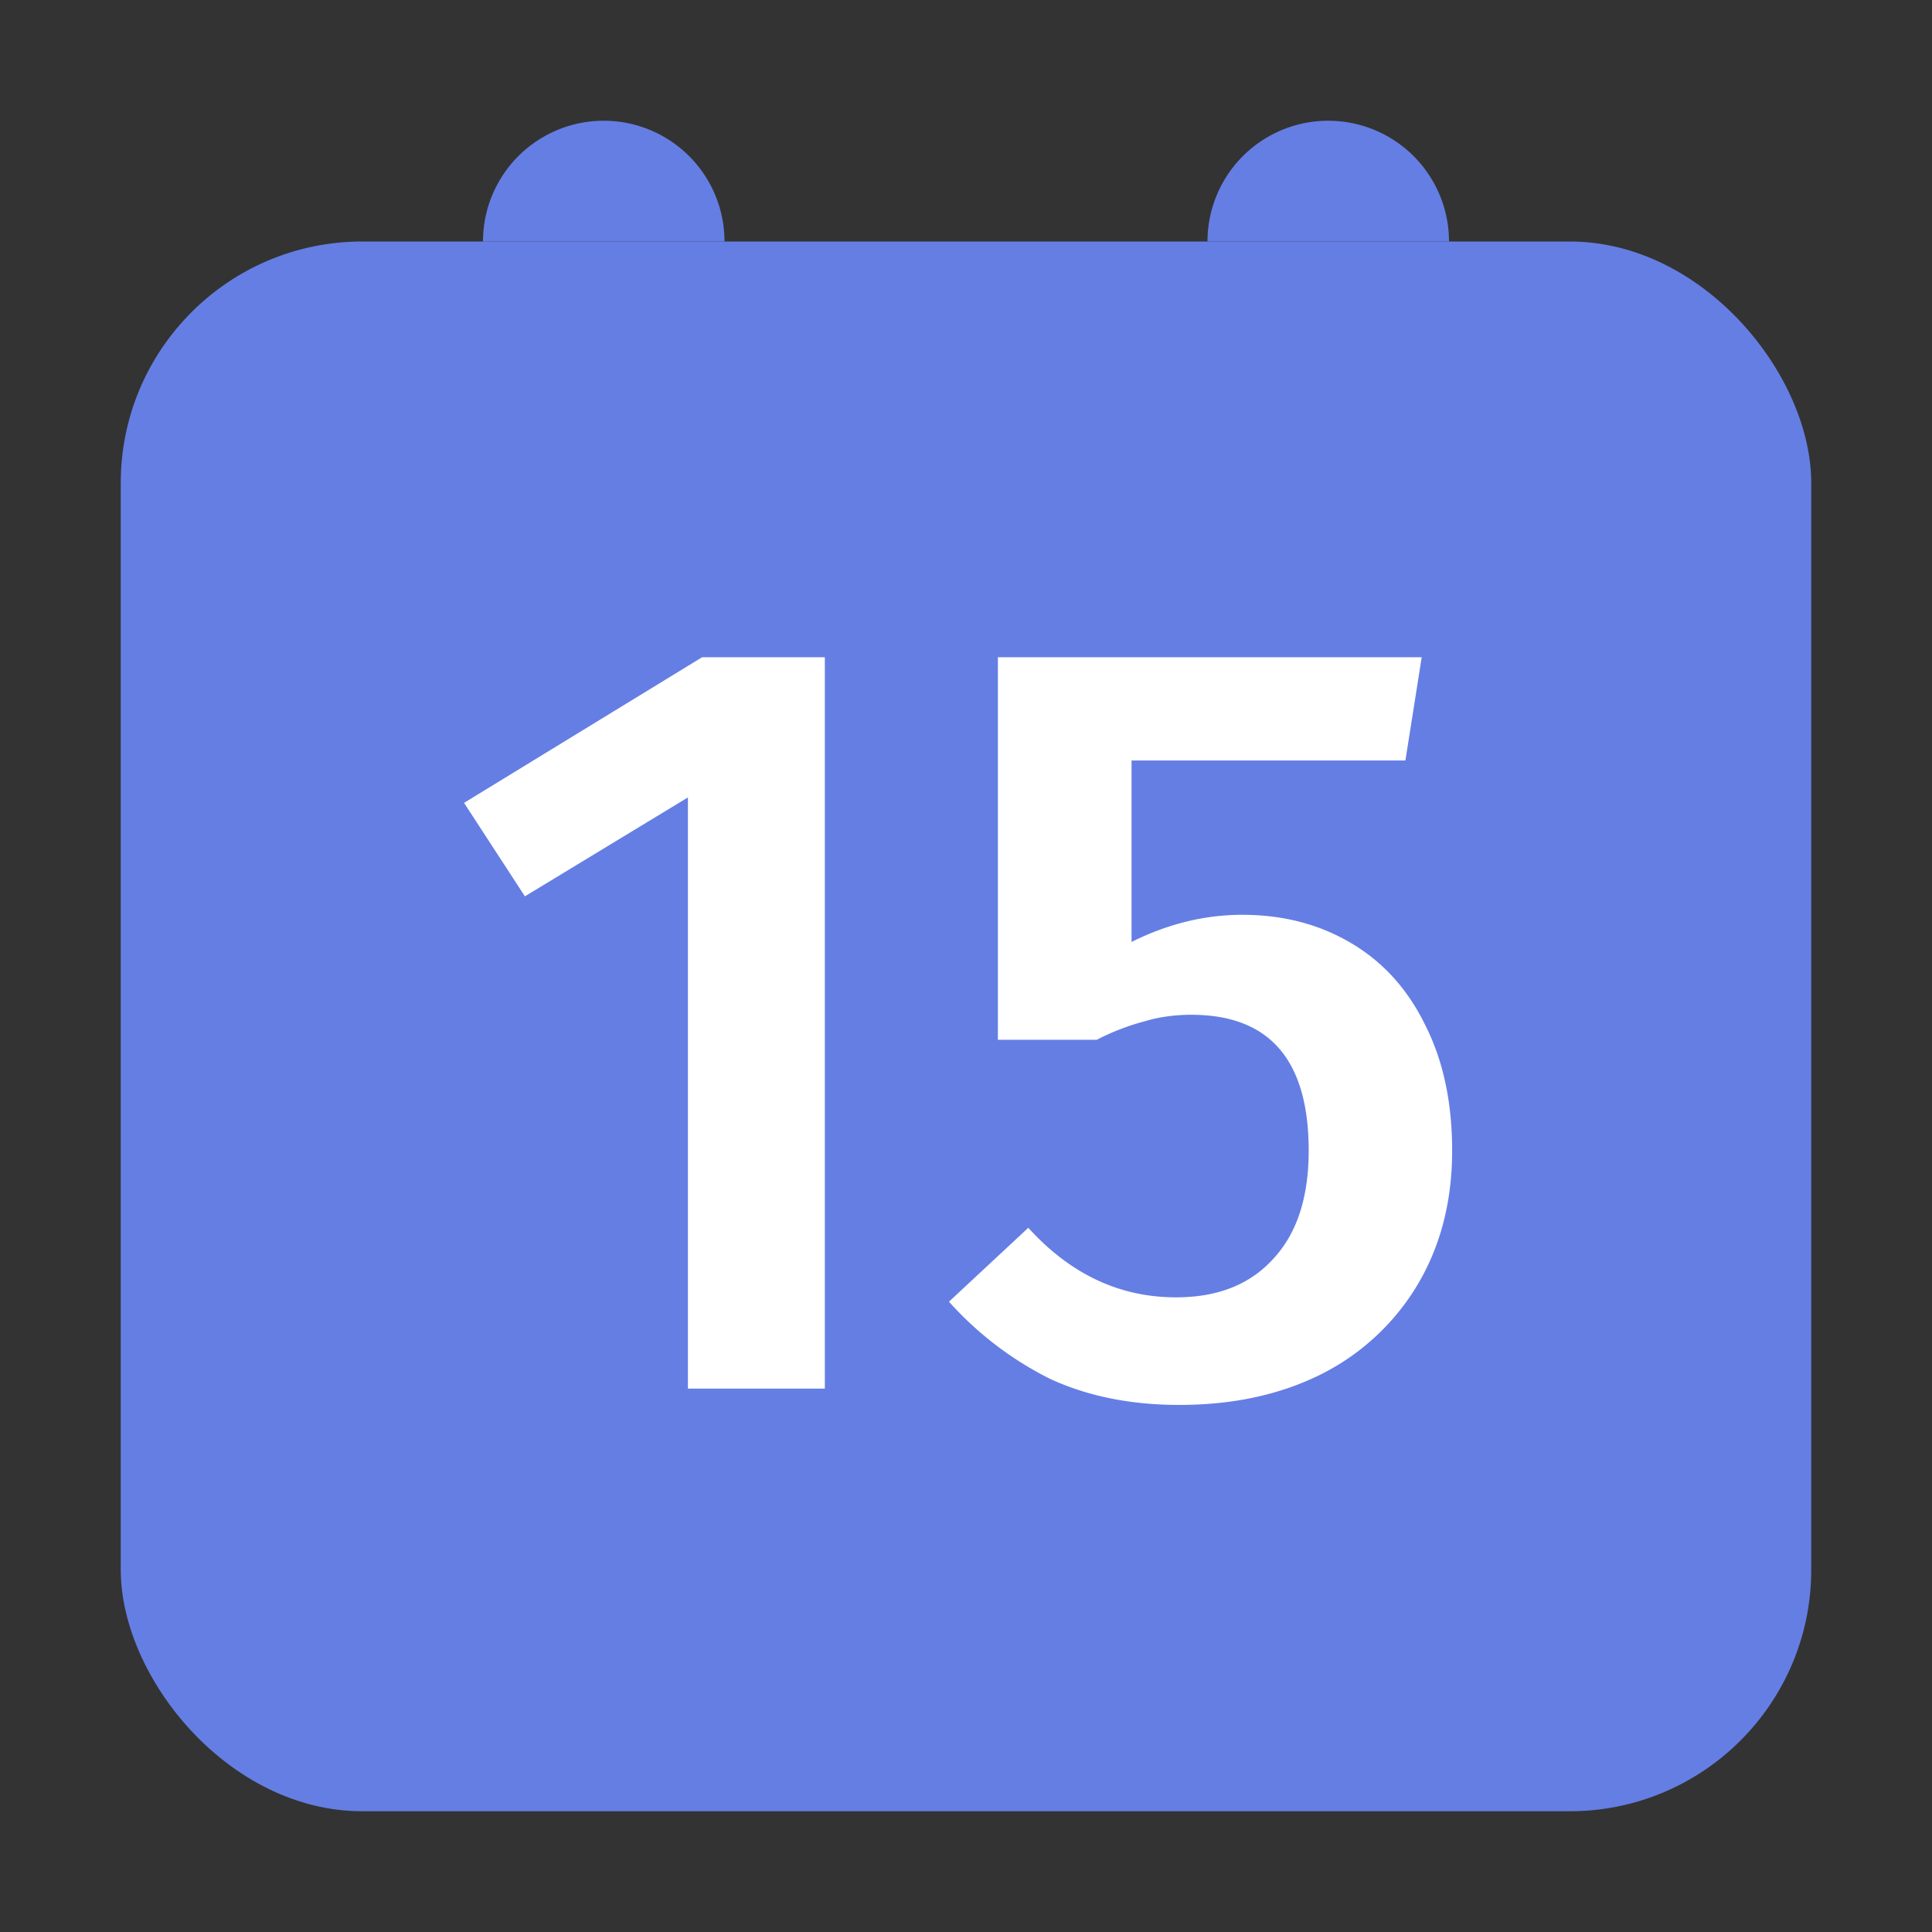 <svg xmlns="http://www.w3.org/2000/svg" width="32" height="32" fill="none" viewBox="0 0 32 32">
  <rect x="0" y="0" width="32" height="32" fill="#333333" stroke="none"/>
  <rect width="28" height="26" x="2" y="4" fill="#657EE4" rx="4"/>
  <path fill="#fff" d="M13.662 10.886V23h-2.268v-9.792l-2.7 1.638-1.008-1.548 3.943-2.412h2.034zm9.616 1.71h-4.536v3.006c.6-.3 1.212-.45 1.836-.45.672 0 1.272.156 1.8.468.528.312.936.762 1.224 1.35.3.588.45 1.284.45 2.088 0 .828-.186 1.56-.558 2.196a3.887 3.887 0 01-1.584 1.494c-.684.348-1.476.522-2.376.522-.804 0-1.518-.144-2.142-.432a5.608 5.608 0 01-1.674-1.278l1.314-1.224c.696.768 1.512 1.152 2.448 1.152.684 0 1.218-.21 1.602-.63.396-.42.594-1.02.594-1.8 0-1.5-.648-2.25-1.944-2.25-.276 0-.534.036-.774.108a3.93 3.93 0 00-.792.306h-1.638v-6.336h7.02l-.27 1.71z"/>
  <path fill="#657EE4" d="M8 4a2 2 0 114 0H8zM20 4a2 2 0 114 0h-4z"/>
</svg>
